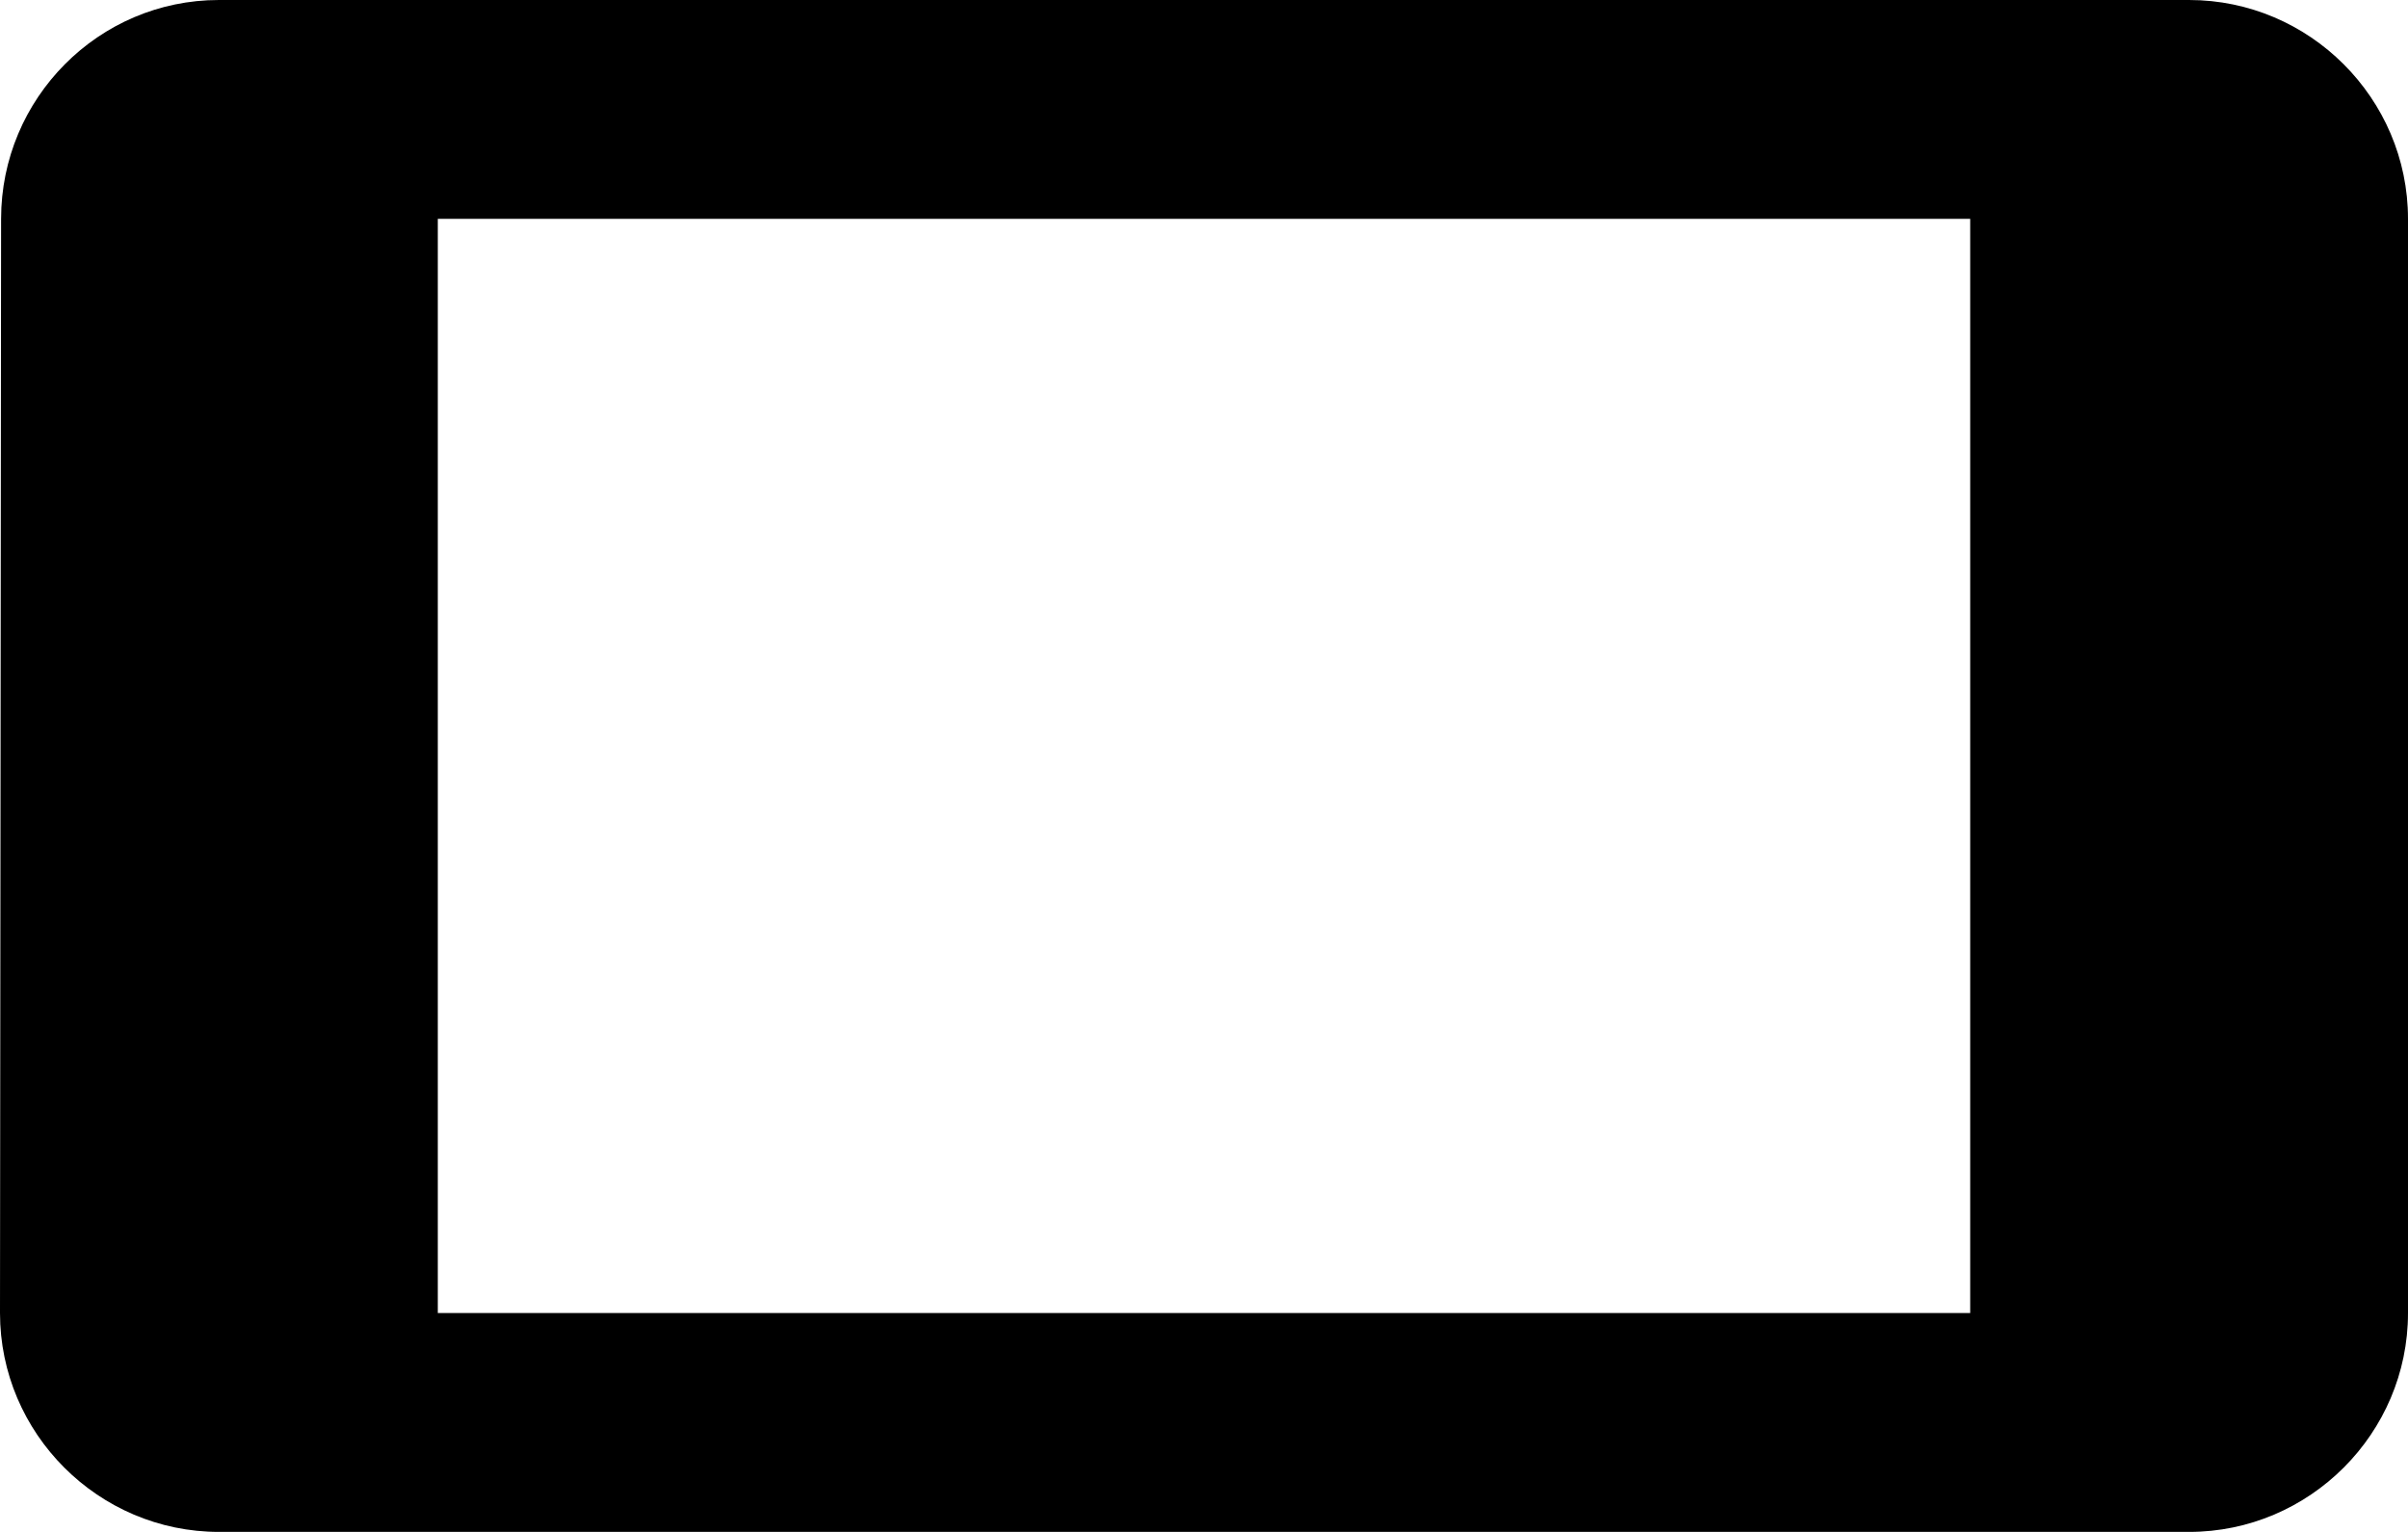 <?xml version="1.0" encoding="UTF-8" standalone="no"?>
<!DOCTYPE svg PUBLIC "-//W3C//DTD SVG 1.1//EN" "http://www.w3.org/Graphics/SVG/1.1/DTD/svg11.dtd">
<svg version="1.1" xmlns="http://www.w3.org/2000/svg" xmlns:xlink="http://www.w3.org/1999/xlink" preserveAspectRatio="xMidYMid meet" viewBox="0 0 640 407.27" width="640" height="407.27"><defs><path d="M0 349.09C0 381.09 26.18 407.27 58.18 407.27C110.55 407.27 529.45 407.27 581.82 407.27C613.82 407.27 640 381.09 640 349.09C640 320 640 87.27 640 58.18C640 26.18 613.82 0 581.82 0C529.45 0 110.55 0 58.18 0C26.18 0 0.29 26.18 0.29 58.18C0.23 116.36 0.03 320 0 349.09ZM523.64 349.09L116.36 349.09L116.36 58.18L523.64 58.18L523.64 349.09Z" id="f1HuBUSllZ"></path></defs><g><g><g><use xlink:href="#f1HuBUSllZ" opacity="1" fill="#000000" fill-opacity="1"></use><g><use xlink:href="#f1HuBUSllZ" opacity="1" fill-opacity="0" stroke="#000000" stroke-width="1" stroke-opacity="0"></use></g></g></g></g></svg>
